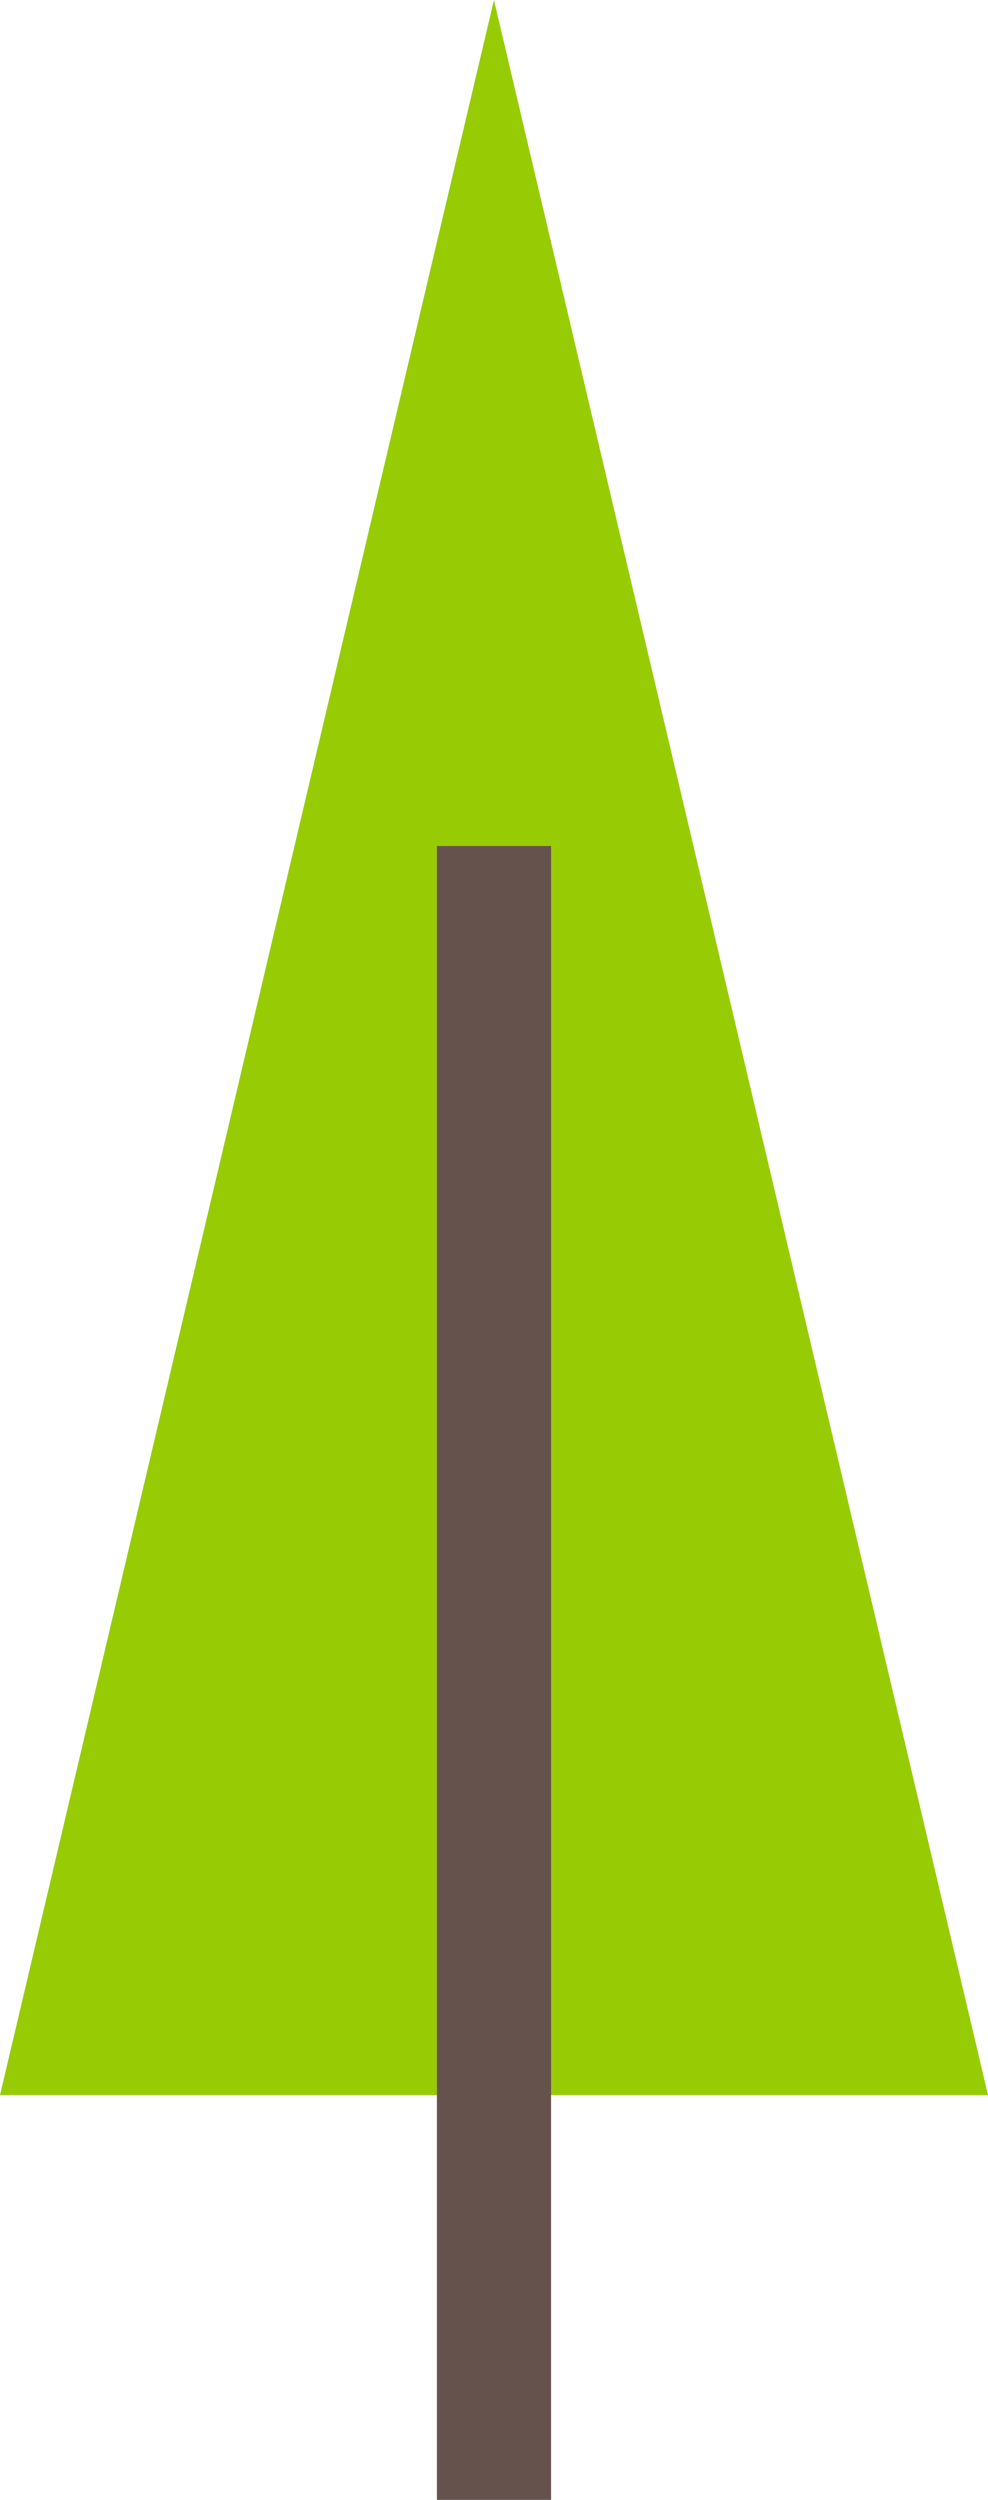 <?xml version="1.0" encoding="UTF-8"?>
<svg id="Layer_2" xmlns="http://www.w3.org/2000/svg" viewBox="0 0 97.71 247">
  <defs>
    <style>
      .cls-1 {
        fill: #65524d;
      }

      .cls-2 {
        fill: #97cc04;
      }
    </style>
  </defs>
  <g id="Layer_1-2" data-name="Layer_1">
    <g>
      <polygon class="cls-2" points="0 207 97.71 207 48.85 0 0 207"/>
      <rect class="cls-1" x="43.21" y="83.59" width="11.29" height="163.41"/>
    </g>
  </g>
</svg>
